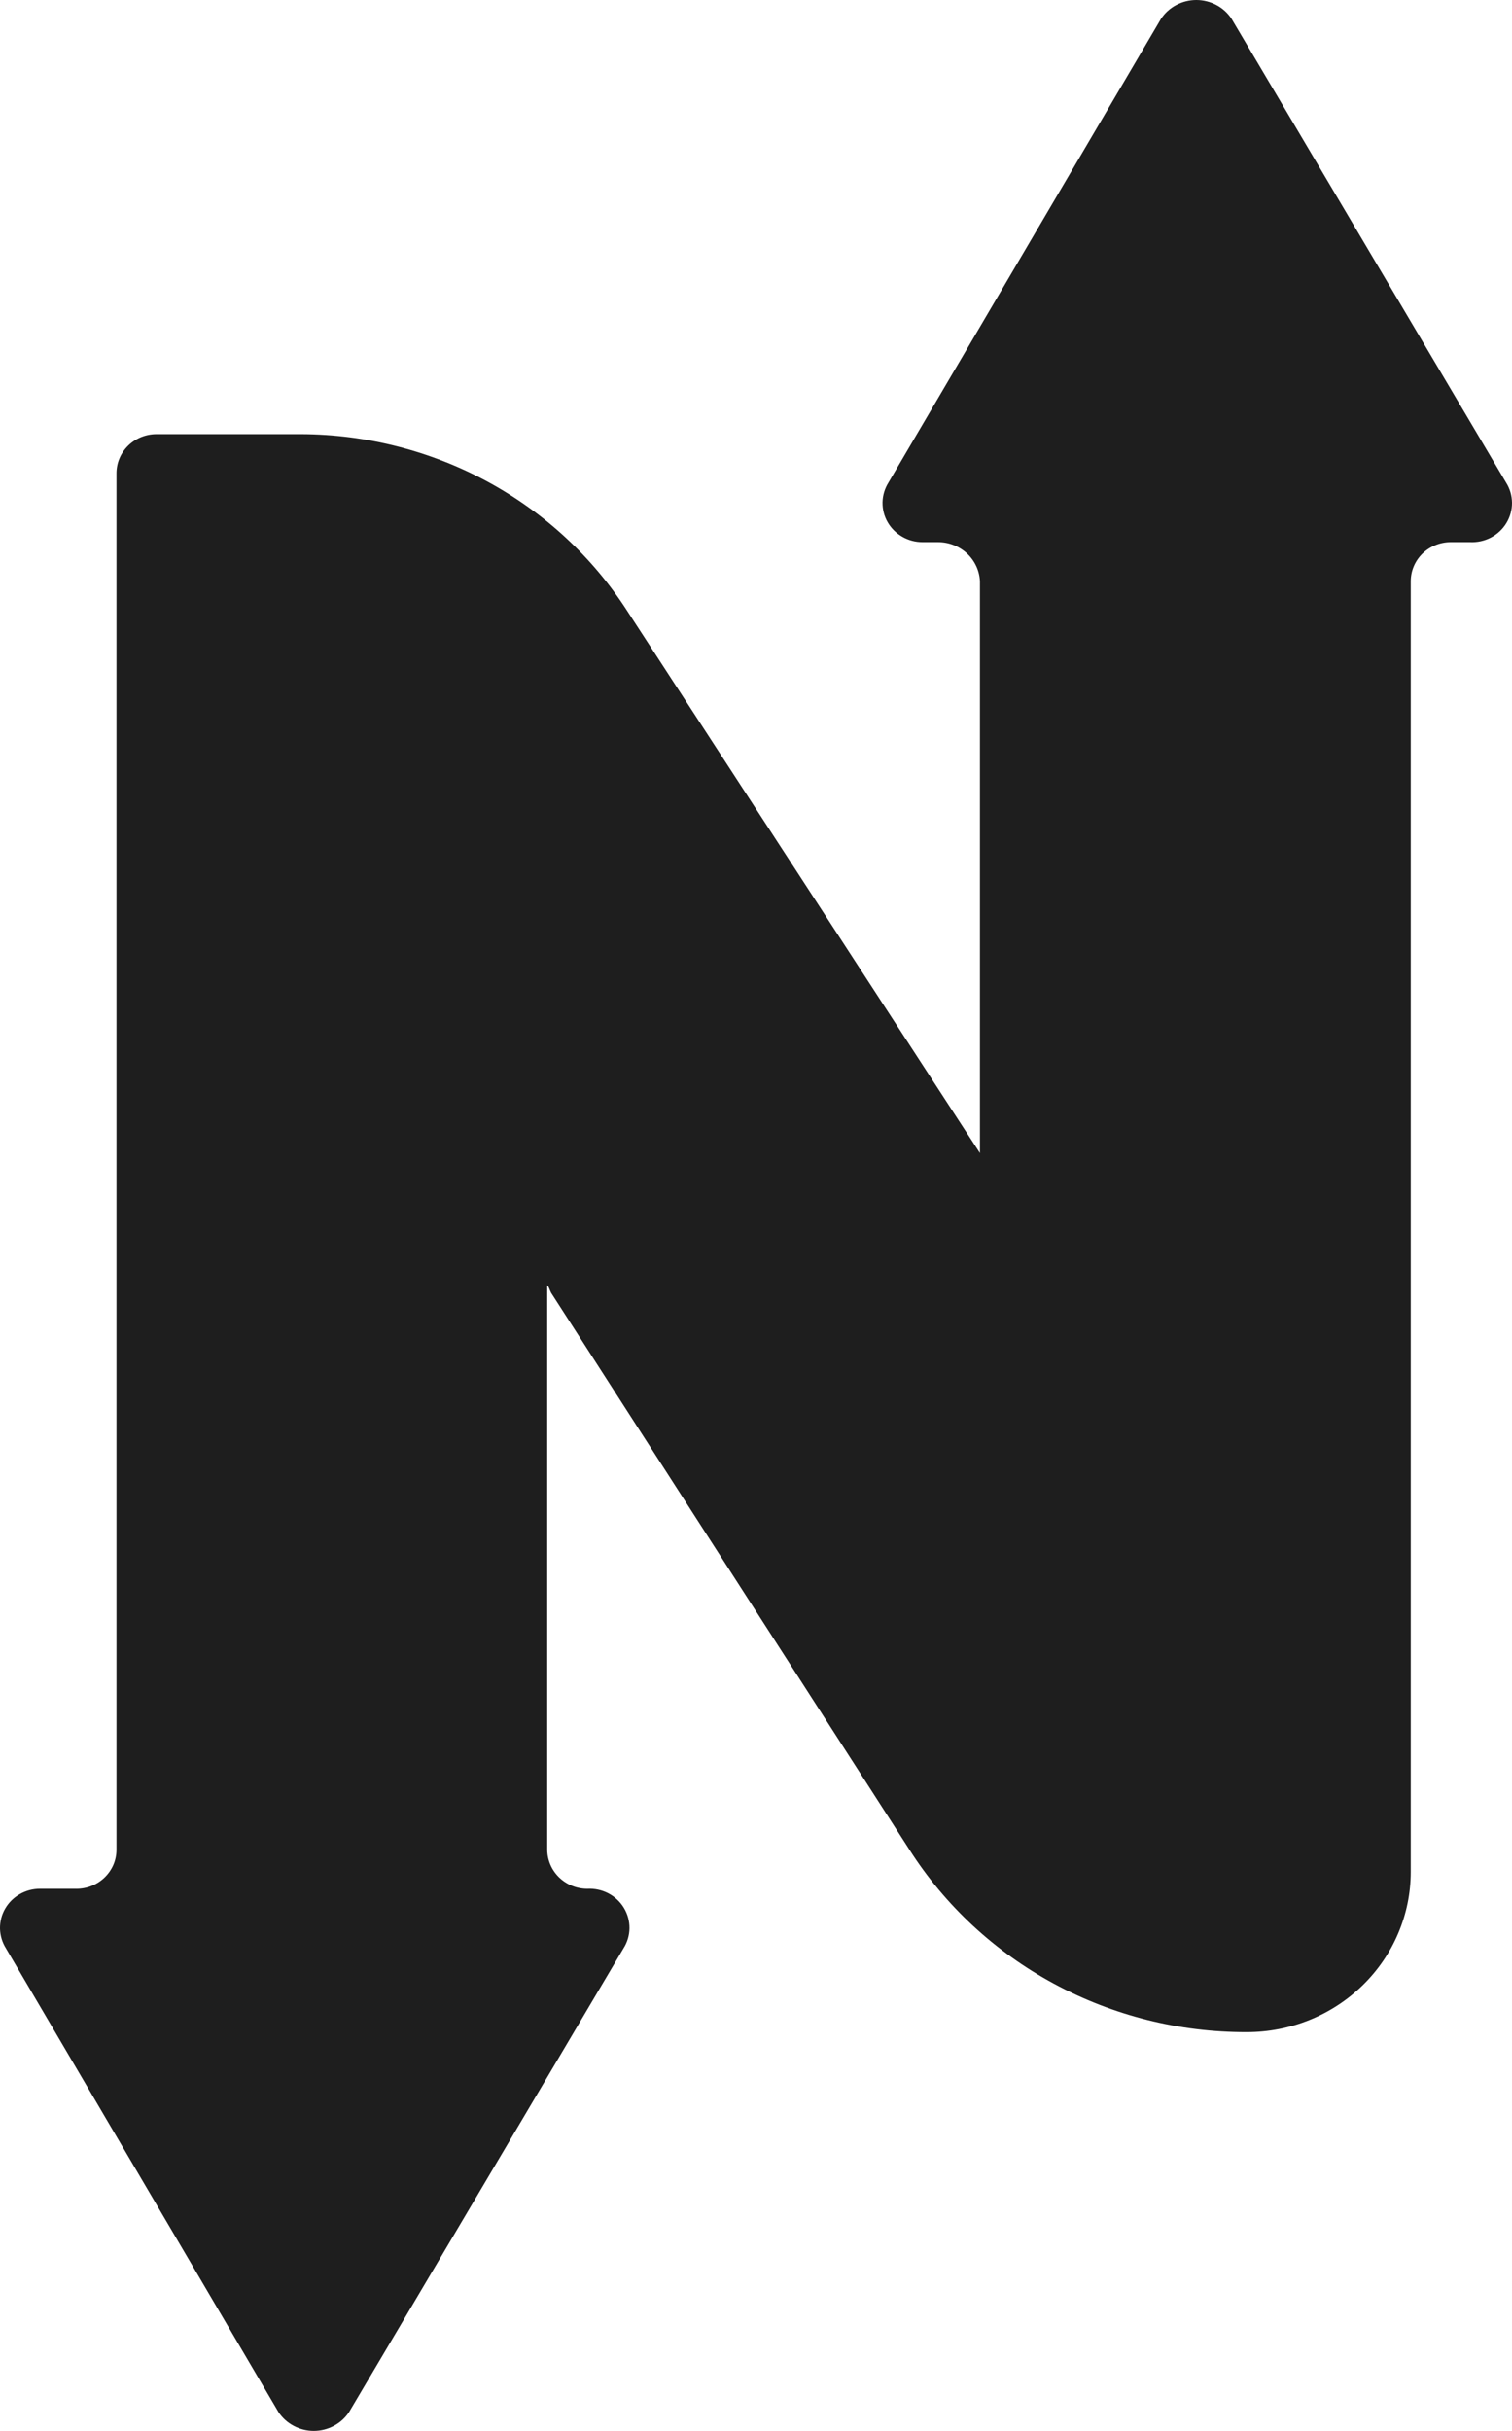 <svg width="28" height="45" viewBox="0 0 28 45" fill="none" xmlns="http://www.w3.org/2000/svg">
<path d="M27.89 8.933L22.807 0.348C22.736 0.241 22.64 0.153 22.526 0.093C22.411 0.032 22.284 0 22.154 0C22.024 0 21.896 0.032 21.782 0.093C21.668 0.153 21.571 0.241 21.5 0.348L16.453 8.933C16.384 9.043 16.346 9.169 16.343 9.298C16.341 9.427 16.373 9.555 16.438 9.667C16.503 9.78 16.598 9.873 16.712 9.938C16.826 10.003 16.956 10.037 17.088 10.036H17.371C17.571 10.036 17.763 10.111 17.908 10.246C18.052 10.381 18.138 10.565 18.147 10.76V21.345L11.617 11.312C10.975 10.314 10.085 9.49 9.03 8.917C7.974 8.345 6.788 8.042 5.581 8.037H2.898C2.702 8.037 2.513 8.113 2.374 8.249C2.235 8.384 2.157 8.569 2.157 8.761V34.24C2.157 34.338 2.137 34.435 2.098 34.525C2.058 34.615 2 34.697 1.928 34.764C1.855 34.832 1.769 34.885 1.675 34.919C1.581 34.953 1.481 34.968 1.381 34.964H0.745C0.613 34.963 0.483 34.997 0.369 35.062C0.254 35.127 0.16 35.22 0.095 35.333C0.03 35.445 -0.002 35.573 0 35.702C0.003 35.831 0.041 35.957 0.11 36.067L5.157 44.652C5.228 44.759 5.324 44.846 5.439 44.907C5.553 44.968 5.681 45 5.81 45C5.94 45 6.068 44.968 6.182 44.907C6.297 44.846 6.393 44.759 6.464 44.652L11.546 36.067C11.617 35.955 11.656 35.825 11.657 35.693C11.658 35.561 11.622 35.431 11.553 35.317C11.484 35.203 11.384 35.11 11.265 35.048C11.146 34.986 11.011 34.957 10.876 34.964C10.778 34.964 10.682 34.945 10.592 34.909C10.502 34.872 10.421 34.819 10.352 34.752C10.283 34.684 10.228 34.605 10.191 34.517C10.154 34.429 10.134 34.335 10.134 34.24V23.793C10.17 23.827 10.17 23.862 10.205 23.931L16.841 34.24C17.502 35.276 18.423 36.13 19.516 36.721C20.61 37.312 21.839 37.621 23.089 37.618C23.488 37.618 23.882 37.542 24.251 37.393C24.619 37.244 24.954 37.025 25.235 36.75C25.517 36.475 25.741 36.148 25.893 35.788C26.046 35.428 26.125 35.043 26.125 34.653V10.76C26.125 10.568 26.203 10.384 26.342 10.248C26.481 10.113 26.669 10.036 26.866 10.036H27.219C27.354 10.043 27.489 10.014 27.608 9.952C27.727 9.89 27.827 9.797 27.896 9.683C27.965 9.569 28.001 9.439 28 9.307C27.999 9.175 27.961 9.045 27.89 8.933Z" fill="#1E1E1E"/>
</svg>
